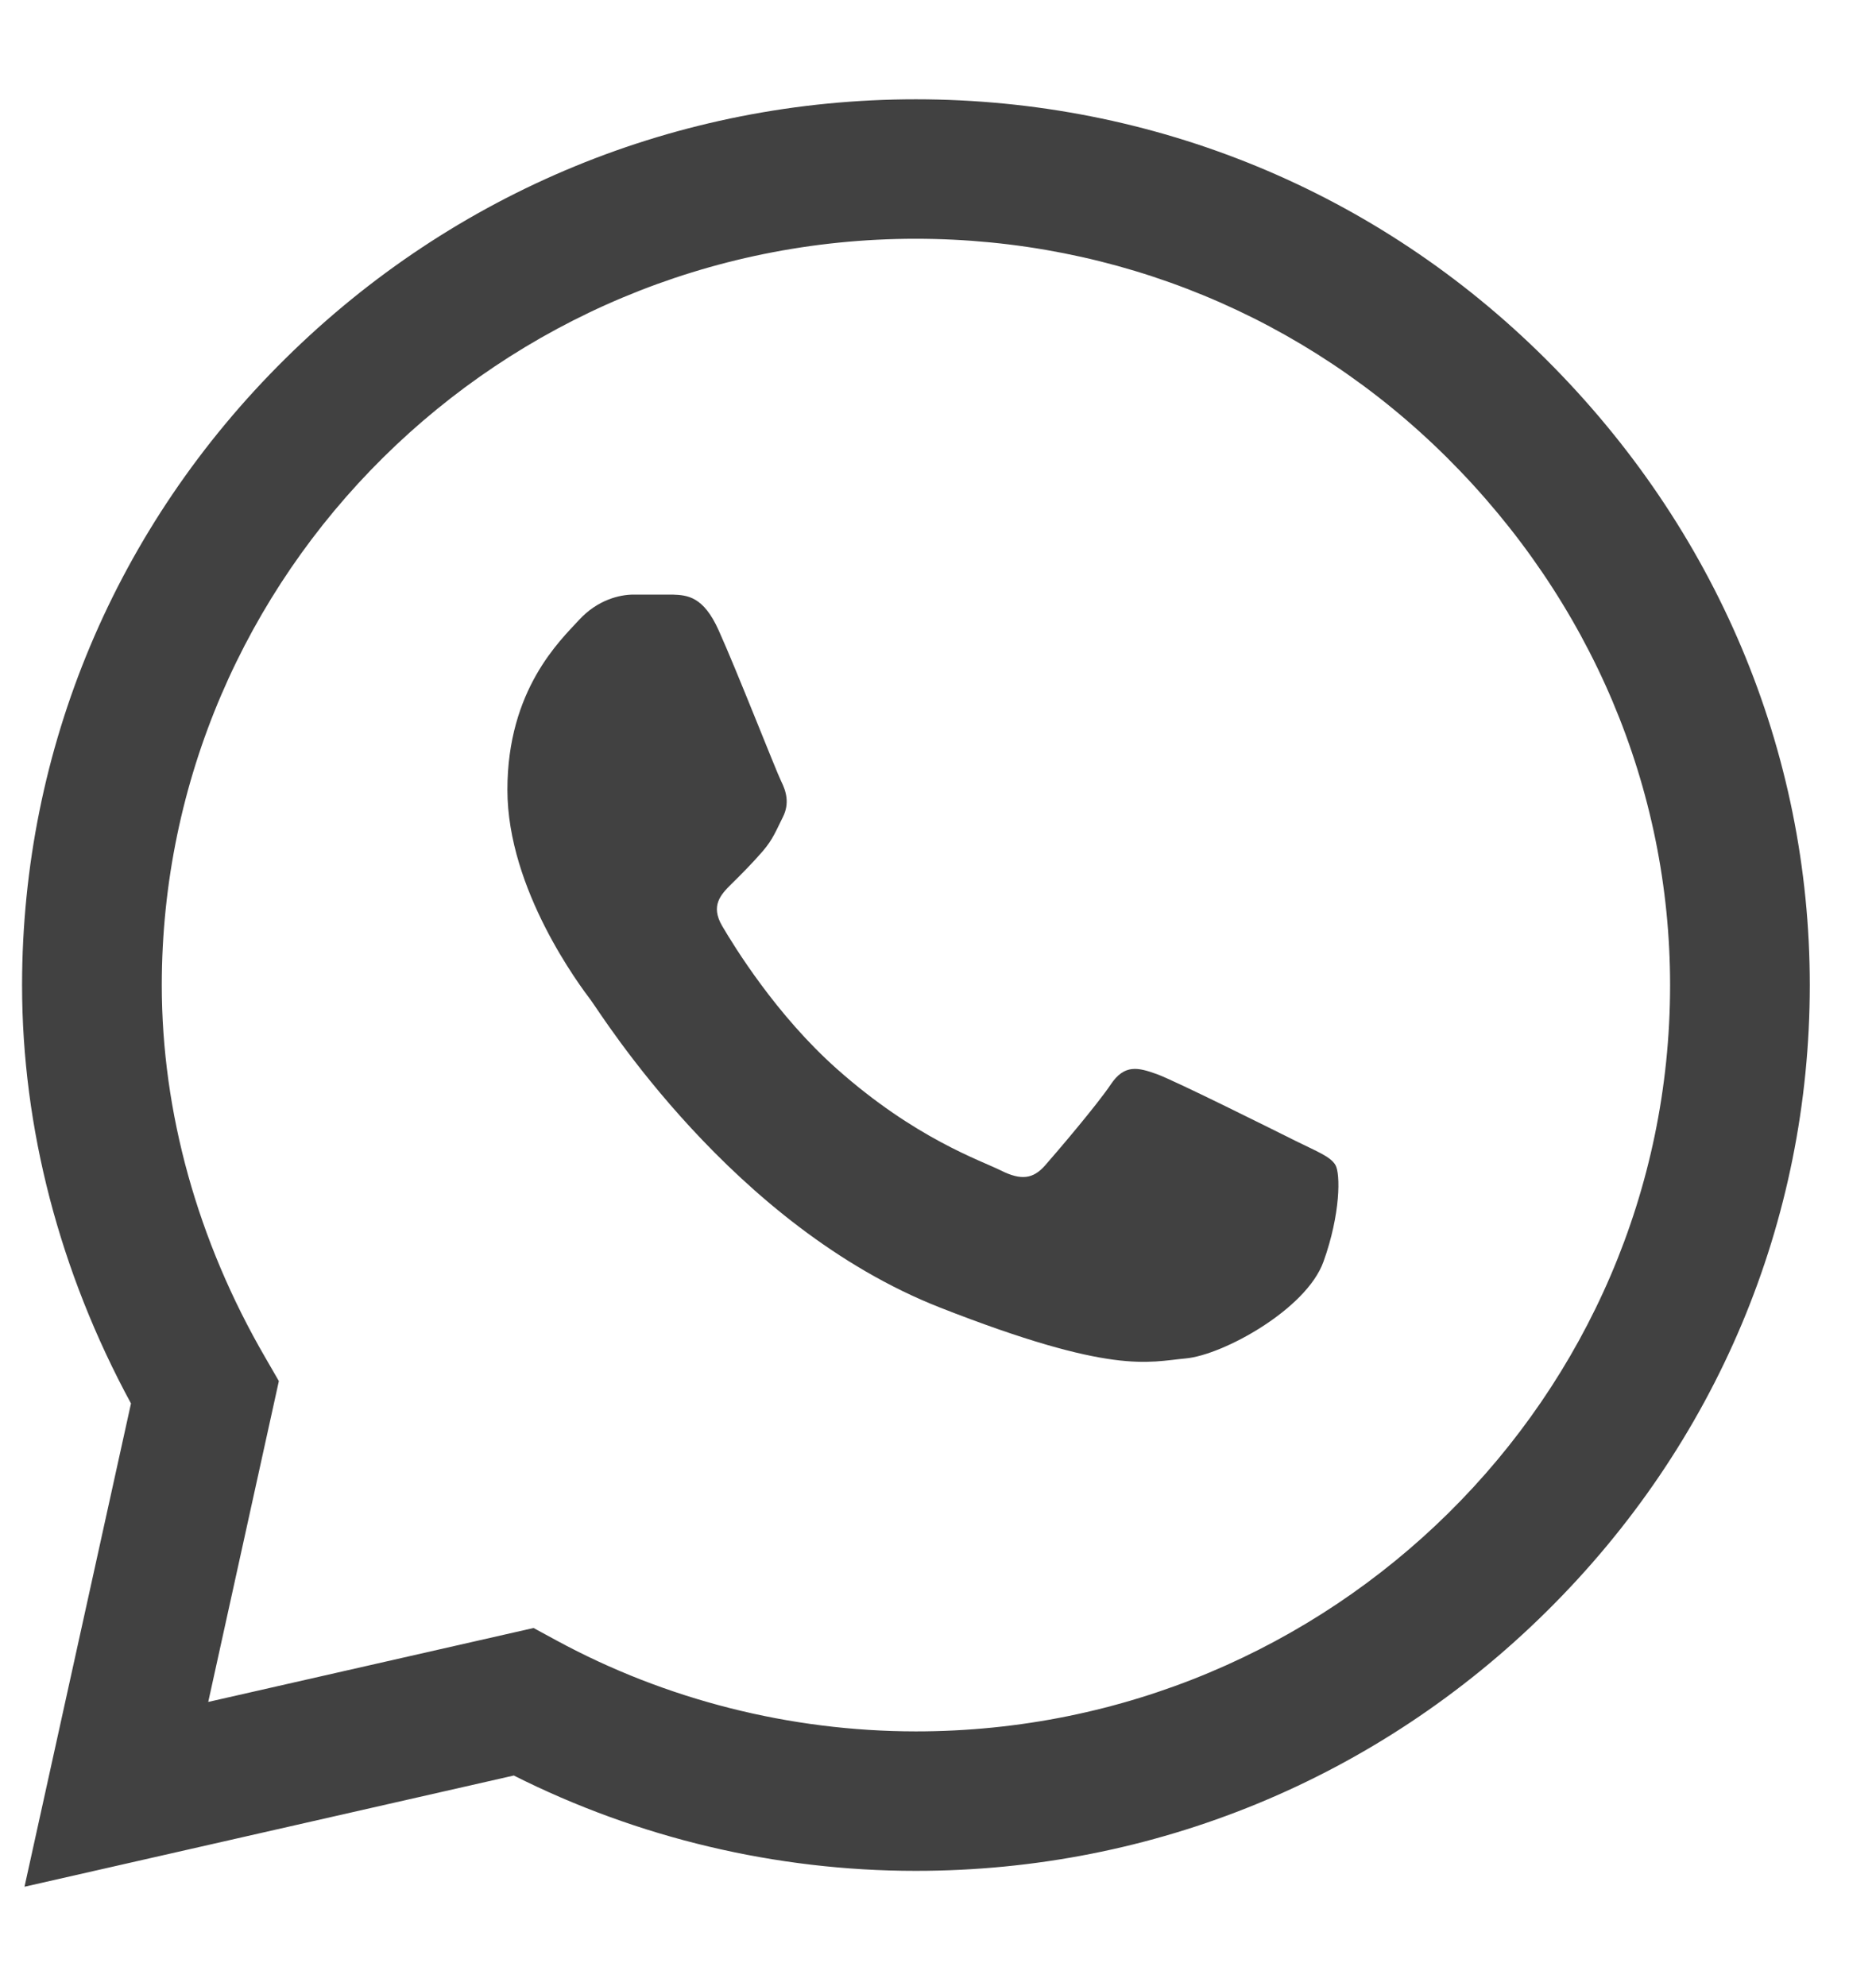 <svg width="17" height="18" viewBox="0 0 17 18" fill="none" xmlns="http://www.w3.org/2000/svg">
<g clip-path="url(#clip0_1337_12589)">
<path d="M14.006 3.253C12.483 1.736 10.456 0.901 8.3 0.9C6.148 0.9 4.118 1.735 2.585 3.251C1.049 4.769 0.202 6.787 0.2 8.925V8.927V8.929C0.2 10.223 0.541 11.529 1.187 12.72L0.222 17.1L4.656 16.092C5.78 16.658 7.033 16.956 8.297 16.956H8.3C10.451 16.956 12.481 16.122 14.014 14.606C15.552 13.086 16.399 11.071 16.4 8.931C16.401 6.807 15.551 4.79 14.006 3.253ZM8.3 15.692H8.297C7.162 15.691 6.037 15.407 5.045 14.869L4.835 14.755L1.887 15.425L2.527 12.517L2.404 12.304C1.79 11.247 1.466 10.079 1.466 8.928C1.468 5.2 4.533 2.164 8.299 2.164C10.119 2.165 11.828 2.87 13.113 4.148C14.417 5.447 15.135 7.145 15.134 8.931C15.133 12.659 12.067 15.692 8.3 15.692Z" fill="#414141"/>
<path d="M6.096 5.389H5.741C5.617 5.389 5.416 5.435 5.247 5.619C5.077 5.804 4.598 6.25 4.598 7.158C4.598 8.066 5.262 8.943 5.355 9.066C5.447 9.189 6.636 11.111 8.519 11.851C10.085 12.465 10.403 12.343 10.743 12.312C11.082 12.282 11.839 11.866 11.993 11.435C12.148 11.005 12.148 10.635 12.101 10.558C12.055 10.481 11.931 10.435 11.746 10.343C11.561 10.251 10.653 9.797 10.483 9.735C10.313 9.674 10.19 9.643 10.066 9.828C9.943 10.012 9.579 10.439 9.471 10.562C9.363 10.685 9.254 10.701 9.069 10.608C8.884 10.516 8.293 10.318 7.585 9.689C7.034 9.2 6.652 8.576 6.544 8.392C6.436 8.207 6.533 8.107 6.625 8.015C6.709 7.933 6.821 7.82 6.914 7.712C7.006 7.604 7.033 7.527 7.095 7.404C7.156 7.281 7.125 7.173 7.079 7.081C7.033 6.989 6.677 6.077 6.512 5.712H6.512C6.374 5.404 6.228 5.394 6.096 5.389Z" fill="#414141"/>
</g>
<defs>
<clipPath id="clip0_1337_12589">
<rect width="16.2" height="16.2" fill="white" transform="translate(0.2 0.9)"/>
</clipPath>
</defs>
</svg>
